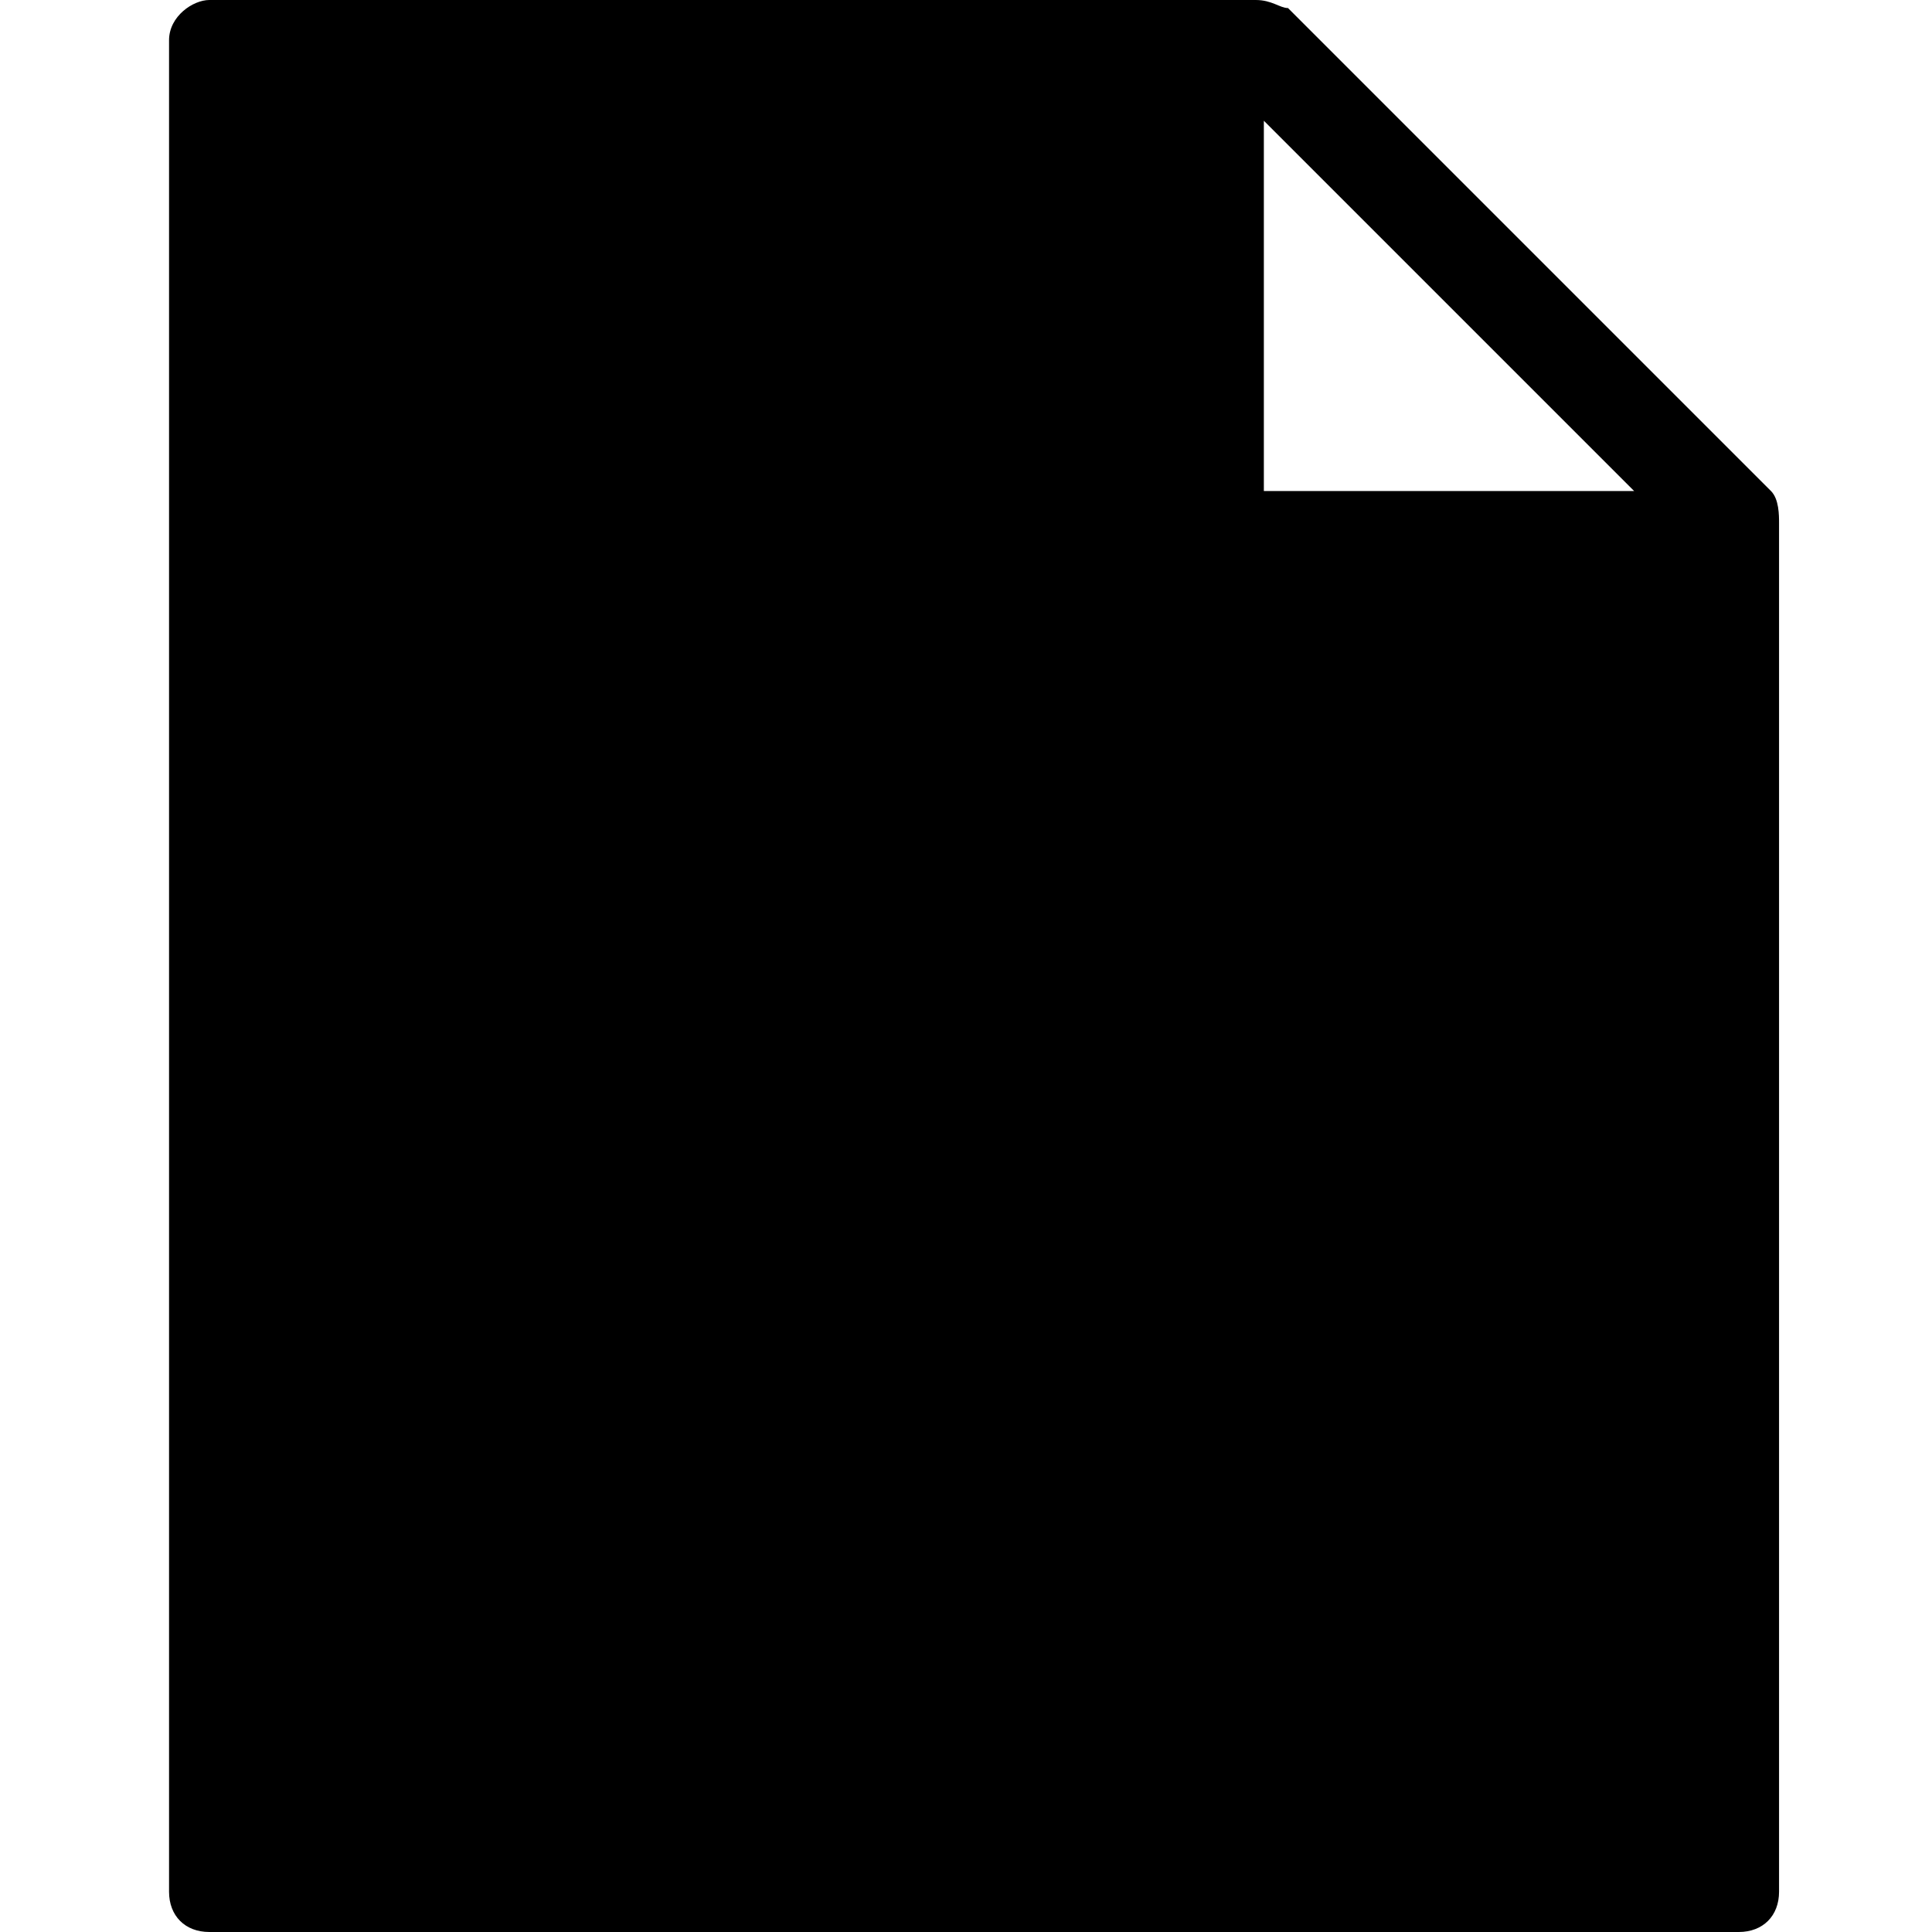 <svg xmlns="http://www.w3.org/2000/svg" viewBox="0 0 24 24"><path d="M22 6.1l-6-6c-.1 0-.2-.1-.4-.1h-13c-.2 0-.5.2-.5.5v23c0 .3.2.5.5.5h19c.3 0 .5-.2.5-.5v-17c0-.1 0-.3-.1-.4zm-6.3 0V1.5l4.6 4.6h-4.6z"/></svg>